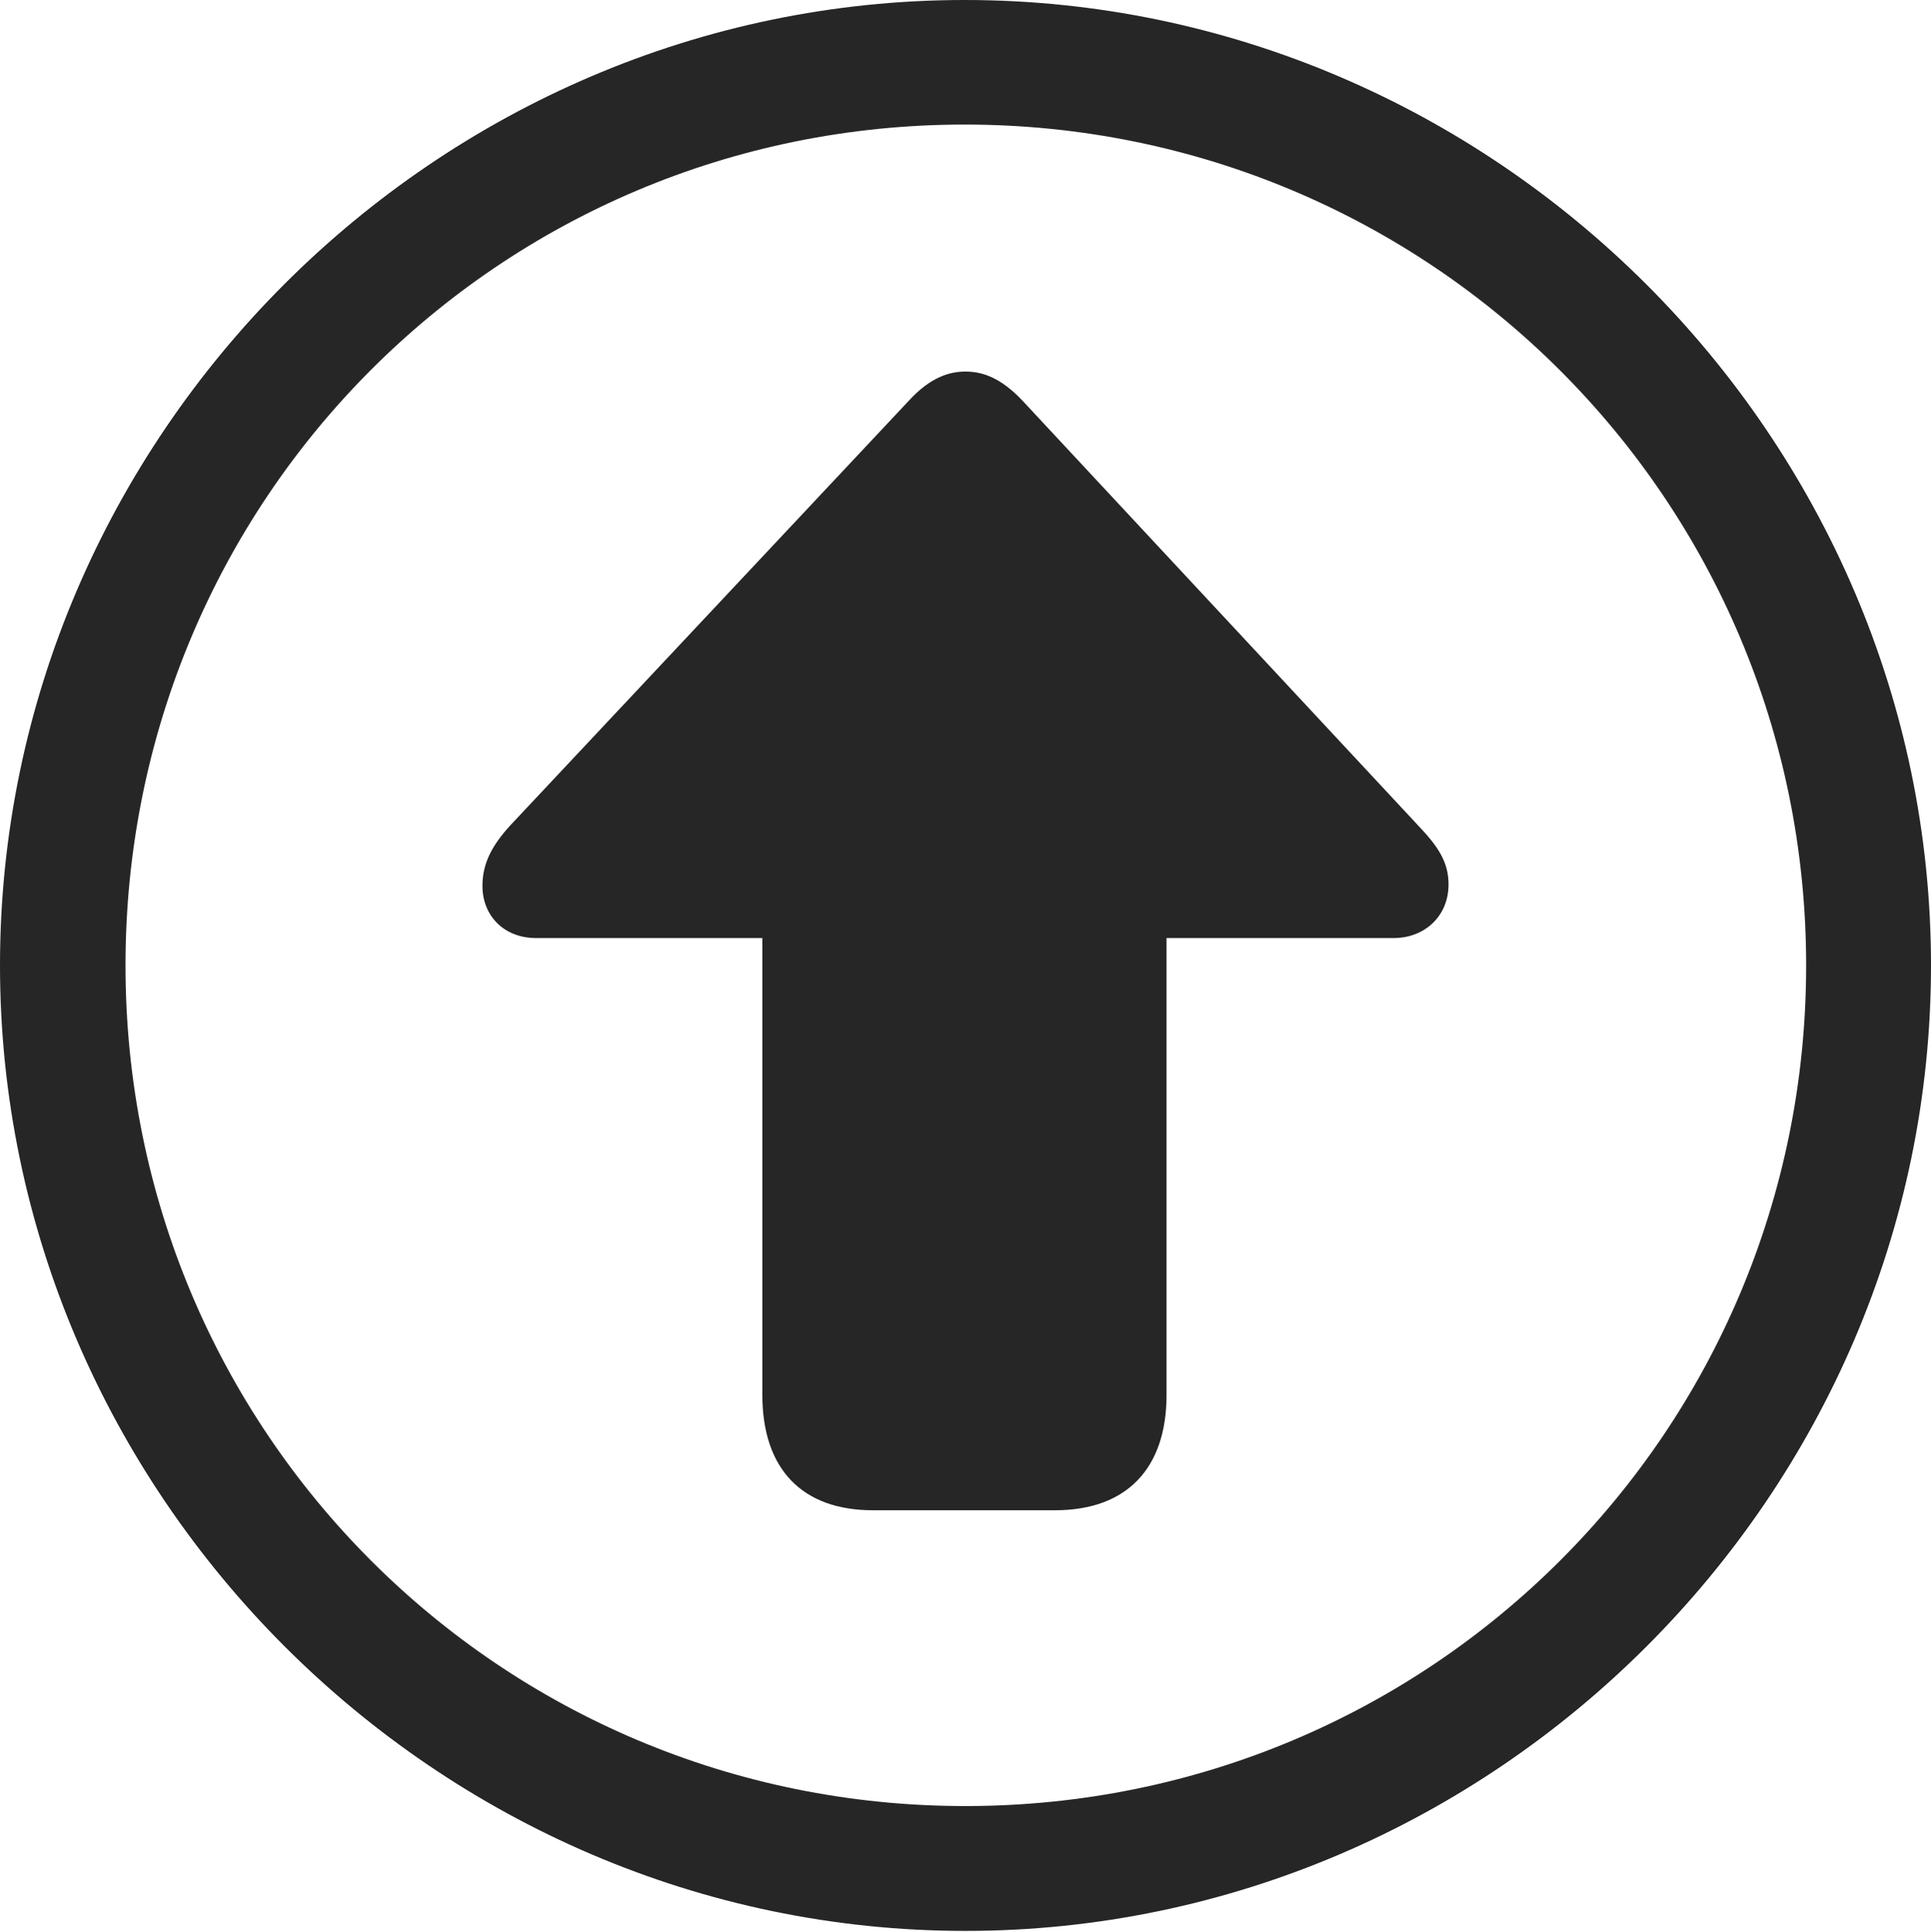 <?xml version="1.0" encoding="UTF-8"?>
<!--Generator: Apple Native CoreSVG 232.5-->
<!DOCTYPE svg
PUBLIC "-//W3C//DTD SVG 1.1//EN"
       "http://www.w3.org/Graphics/SVG/1.1/DTD/svg11.dtd">
<svg version="1.1" xmlns="http://www.w3.org/2000/svg" xmlns:xlink="http://www.w3.org/1999/xlink" width="97.96" height="97.993">
 <g>
  <rect height="97.993" opacity="0" width="97.96" x="0" y="0"/>
  <path d="M48.972 97.944C75.825 97.944 97.96 75.776 97.96 48.972C97.96 22.135 75.791 0 48.938 0C22.135 0 0 22.135 0 48.972C0 75.776 22.169 97.944 48.972 97.944ZM48.972 91.611C25.35 91.611 6.367 72.594 6.367 48.972C6.367 25.35 25.316 6.318 48.938 6.318C72.561 6.318 91.626 25.35 91.626 48.972C91.626 72.594 72.594 91.611 48.972 91.611Z" fill="#000000" fill-opacity="0.85"/>
  <path d="M48.972 18.847C48.172 18.847 47.204 19.128 46.11 20.32L25.892 41.861C24.981 42.855 24.474 43.778 24.474 44.93C24.474 46.491 25.607 47.582 27.187 47.582L38.674 47.582L38.674 70.757C38.674 74.512 40.687 76.607 44.28 76.607L53.525 76.607C57.133 76.607 59.179 74.512 59.179 70.757L59.179 47.582L70.705 47.582C72.251 47.582 73.485 46.491 73.485 44.862C73.485 43.744 72.978 42.956 71.933 41.861L51.868 20.32C50.74 19.128 49.806 18.847 48.972 18.847Z" fill="#000000" fill-opacity="0.85"/>
 </g>
</svg>
